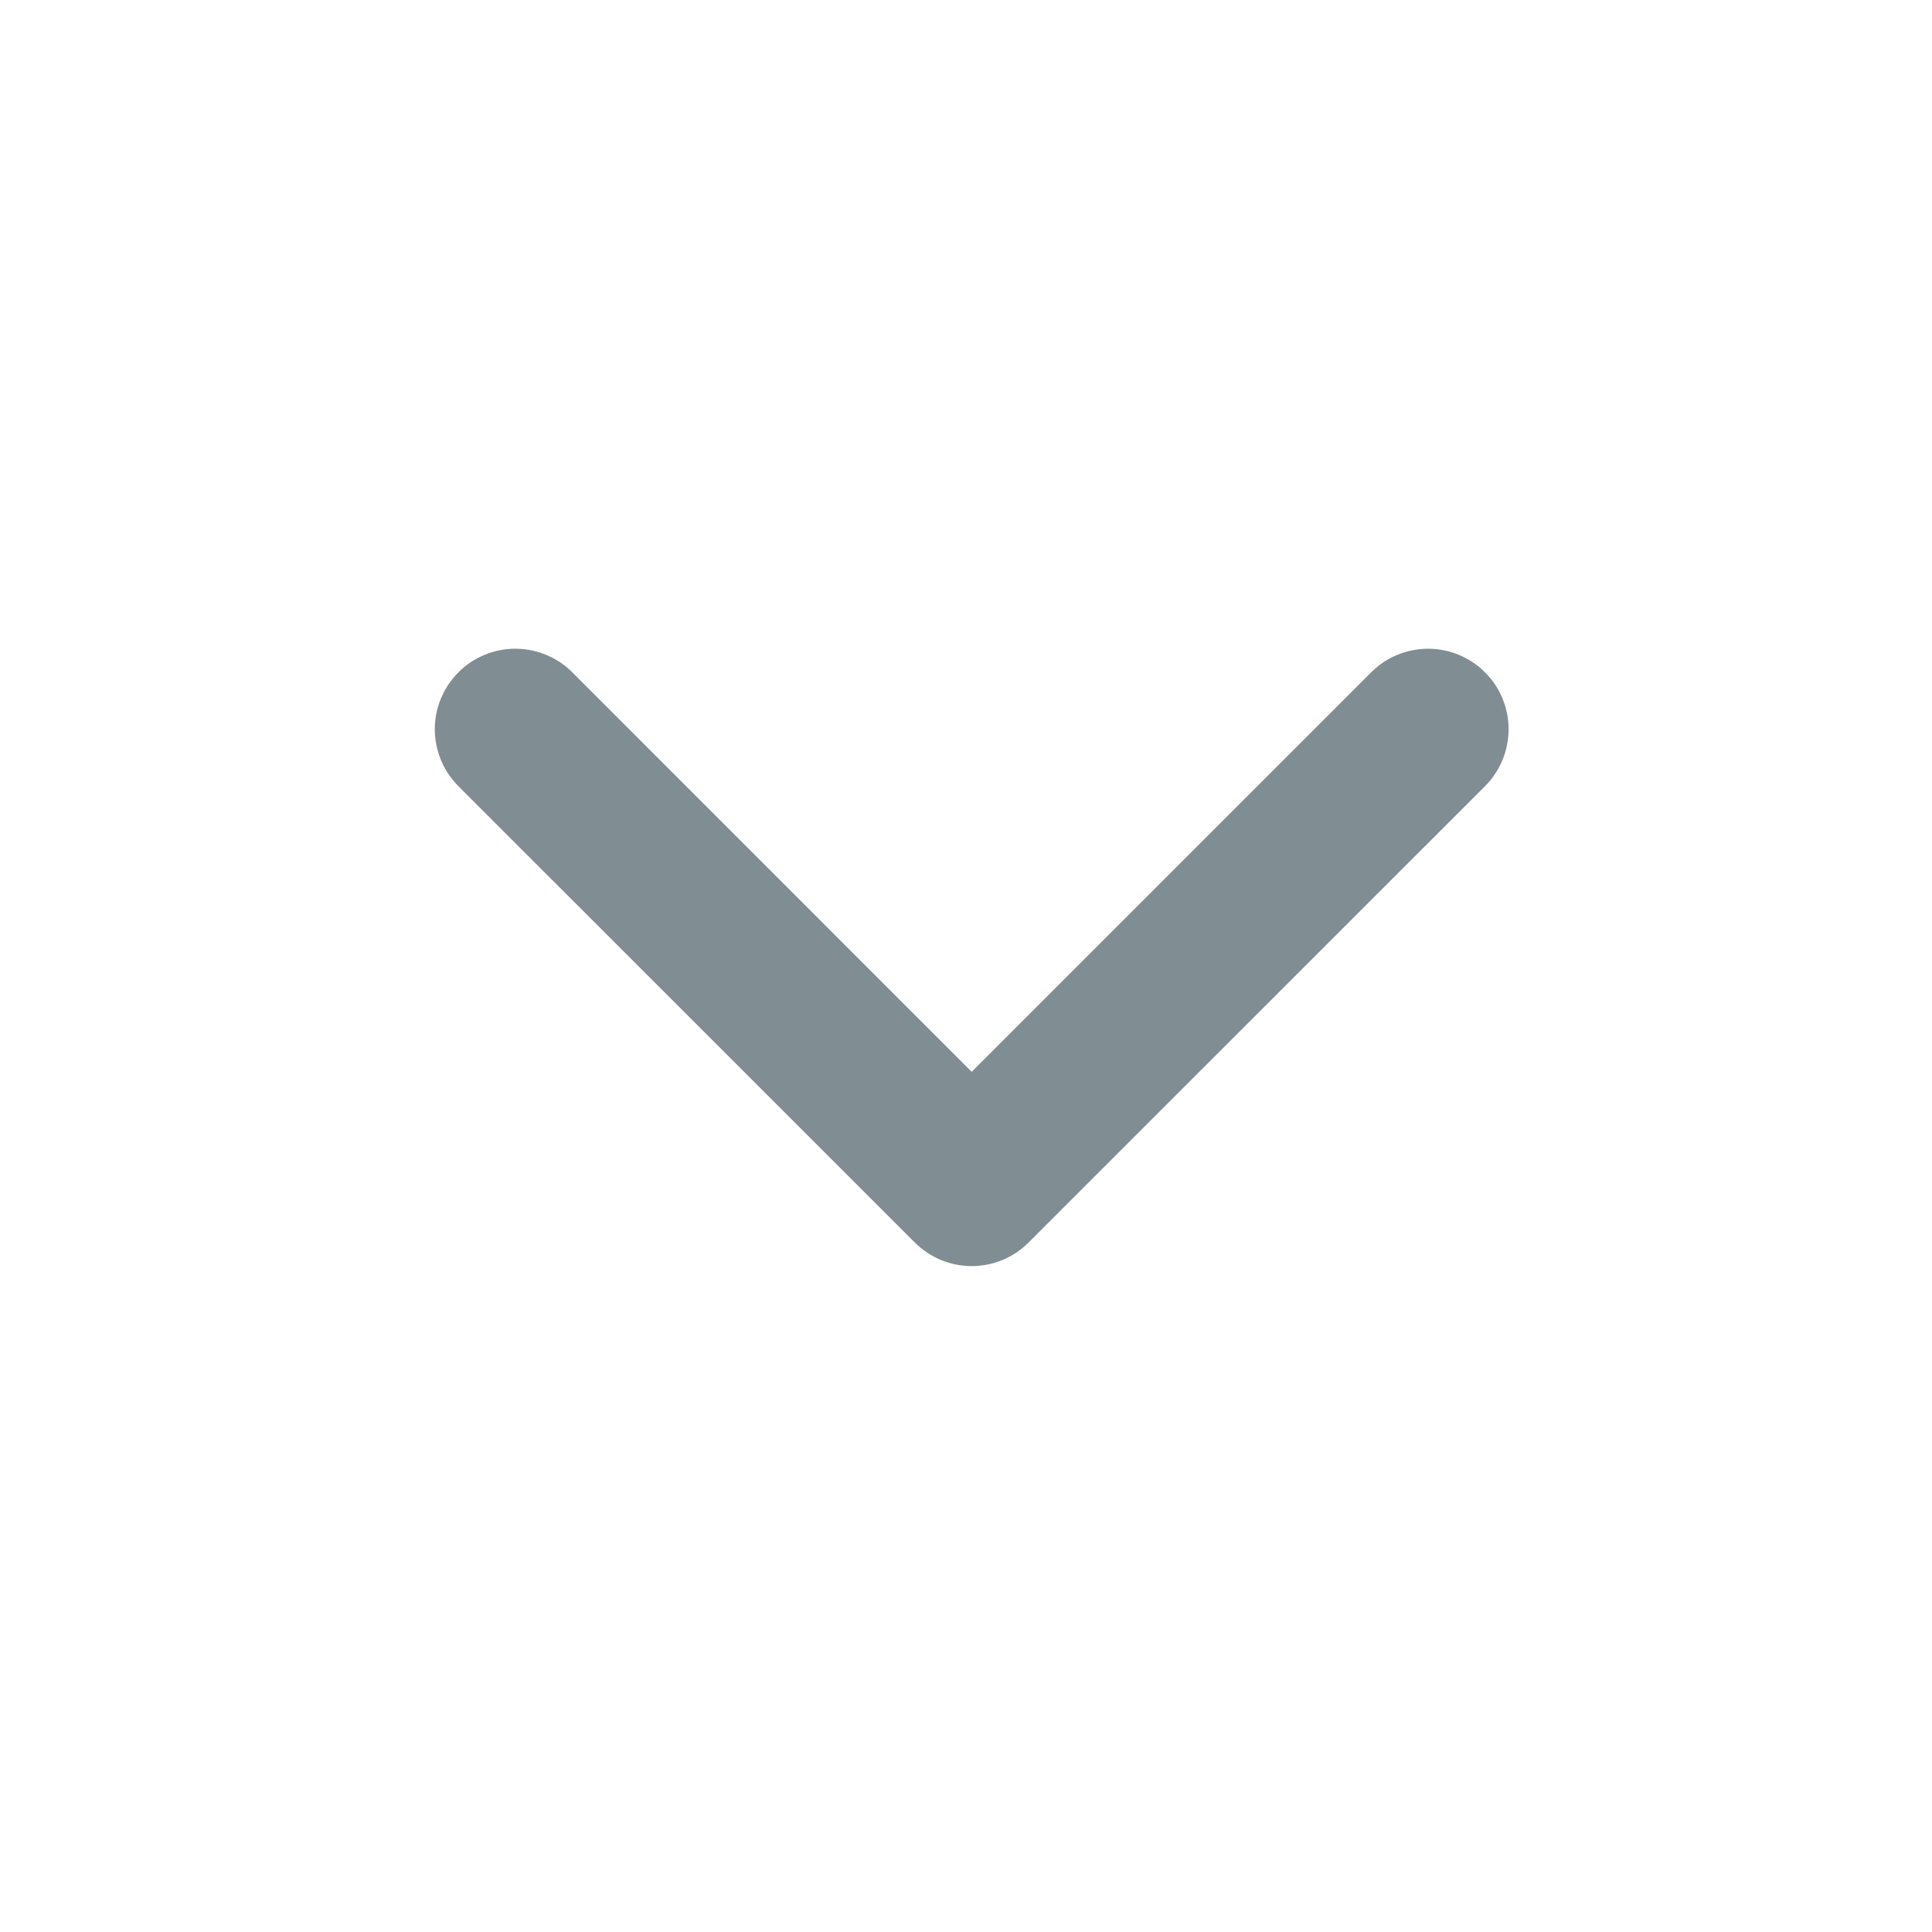 <svg width="18" height="18" viewBox="0 0 18 18" fill="none" xmlns="http://www.w3.org/2000/svg">
<path d="M9.053 9.986L12.766 6.273C12.835 6.201 12.918 6.144 13.009 6.105C13.101 6.066 13.199 6.045 13.299 6.044C13.398 6.043 13.497 6.062 13.589 6.1C13.681 6.138 13.765 6.193 13.835 6.264C13.906 6.334 13.962 6.418 13.999 6.51C14.037 6.602 14.056 6.701 14.055 6.801C14.054 6.9 14.034 6.999 13.994 7.09C13.955 7.182 13.898 7.264 13.826 7.334L9.583 11.576C9.443 11.717 9.252 11.796 9.053 11.796C8.854 11.796 8.664 11.717 8.523 11.576L4.28 7.334C4.209 7.264 4.151 7.182 4.112 7.09C4.073 6.999 4.052 6.9 4.051 6.801C4.05 6.701 4.069 6.602 4.107 6.51C4.145 6.418 4.201 6.334 4.271 6.264C4.341 6.193 4.425 6.138 4.517 6.1C4.609 6.062 4.708 6.043 4.808 6.044C4.907 6.045 5.006 6.066 5.097 6.105C5.189 6.144 5.272 6.201 5.341 6.273L9.053 9.986Z" fill="#808D93"/>
</svg>
